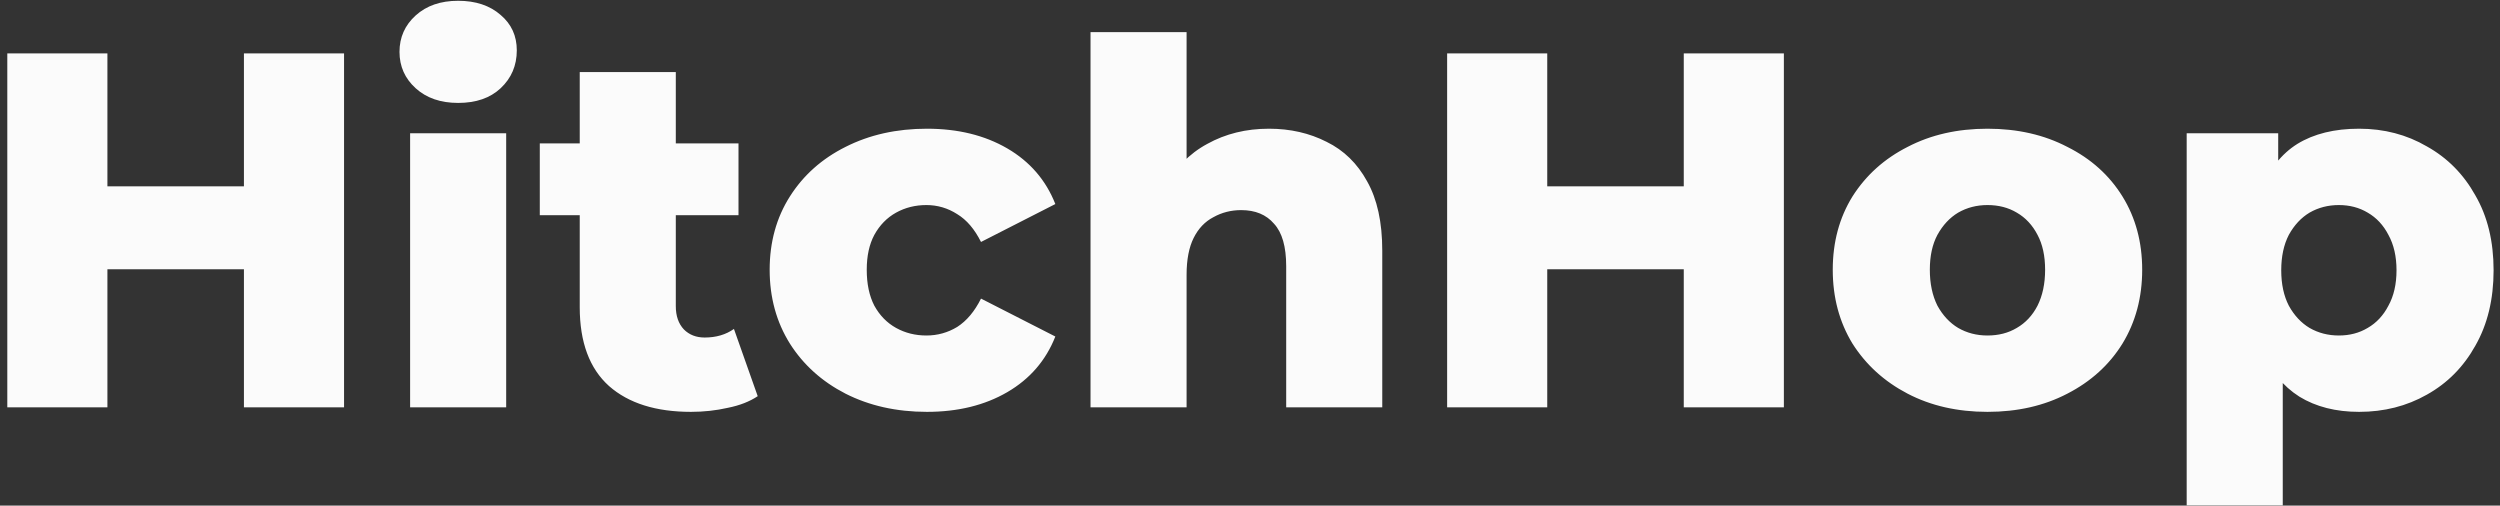 <svg width="178" height="36" viewBox="0 0 178 36" fill="none" xmlns="http://www.w3.org/2000/svg">
<rect x="0" y="0" width="178" height="36" fill="#333333" stroke="none"/>
<path d="M17.368 3.8H24.496V29H17.368V3.8ZM7.648 29H0.52V3.8H7.648V29ZM17.872 19.172H7.144V13.268H17.872V19.172ZM29.2 29V9.488H36.04V29H29.2ZM32.62 7.328C31.372 7.328 30.364 6.98 29.596 6.284C28.828 5.588 28.444 4.724 28.444 3.692C28.444 2.66 28.828 1.796 29.596 1.1C30.364 0.404 31.372 0.056 32.62 0.056C33.868 0.056 34.876 0.392 35.644 1.064C36.412 1.712 36.796 2.552 36.796 3.584C36.796 4.664 36.412 5.564 35.644 6.284C34.9 6.98 33.892 7.328 32.62 7.328ZM49.197 29.324C46.701 29.324 44.757 28.712 43.365 27.488C41.973 26.24 41.277 24.368 41.277 21.872V5.132H48.117V21.8C48.117 22.496 48.309 23.048 48.693 23.456C49.077 23.84 49.569 24.032 50.169 24.032C50.985 24.032 51.681 23.828 52.257 23.42L53.949 28.208C53.373 28.592 52.665 28.868 51.825 29.036C50.985 29.228 50.109 29.324 49.197 29.324ZM38.433 15.32V10.208H52.581V15.32H38.433ZM65.996 29.324C63.836 29.324 61.904 28.892 60.2 28.028C58.52 27.164 57.2 25.976 56.24 24.464C55.28 22.928 54.8 21.176 54.8 19.208C54.8 17.24 55.28 15.5 56.24 13.988C57.2 12.476 58.52 11.3 60.2 10.46C61.904 9.596 63.836 9.164 65.996 9.164C68.204 9.164 70.112 9.632 71.72 10.568C73.328 11.504 74.468 12.824 75.14 14.528L69.848 17.228C69.392 16.316 68.828 15.656 68.156 15.248C67.484 14.816 66.752 14.6 65.96 14.6C65.168 14.6 64.448 14.78 63.8 15.14C63.152 15.5 62.636 16.028 62.252 16.724C61.892 17.396 61.712 18.224 61.712 19.208C61.712 20.216 61.892 21.068 62.252 21.764C62.636 22.46 63.152 22.988 63.8 23.348C64.448 23.708 65.168 23.888 65.96 23.888C66.752 23.888 67.484 23.684 68.156 23.276C68.828 22.844 69.392 22.172 69.848 21.26L75.14 23.96C74.468 25.664 73.328 26.984 71.72 27.92C70.112 28.856 68.204 29.324 65.996 29.324ZM90.353 9.164C91.865 9.164 93.233 9.476 94.457 10.1C95.681 10.7 96.641 11.636 97.337 12.908C98.057 14.18 98.417 15.824 98.417 17.84V29H91.577V18.956C91.577 17.564 91.289 16.556 90.713 15.932C90.161 15.284 89.381 14.96 88.373 14.96C87.653 14.96 86.993 15.128 86.393 15.464C85.793 15.776 85.325 16.268 84.989 16.94C84.653 17.612 84.485 18.488 84.485 19.568V29H77.645V2.288H84.485V15.032L82.901 13.412C83.645 11.996 84.665 10.94 85.961 10.244C87.257 9.524 88.721 9.164 90.353 9.164ZM119.884 3.8H127.012V29H119.884V3.8ZM110.164 29H103.036V3.8H110.164V29ZM120.388 19.172H109.66V13.268H120.388V19.172ZM141.508 29.324C139.372 29.324 137.476 28.892 135.82 28.028C134.164 27.164 132.856 25.976 131.896 24.464C130.96 22.928 130.492 21.176 130.492 19.208C130.492 17.24 130.96 15.5 131.896 13.988C132.856 12.476 134.164 11.3 135.82 10.46C137.476 9.596 139.372 9.164 141.508 9.164C143.644 9.164 145.54 9.596 147.196 10.46C148.876 11.3 150.184 12.476 151.12 13.988C152.056 15.5 152.524 17.24 152.524 19.208C152.524 21.176 152.056 22.928 151.12 24.464C150.184 25.976 148.876 27.164 147.196 28.028C145.54 28.892 143.644 29.324 141.508 29.324ZM141.508 23.888C142.3 23.888 142.996 23.708 143.596 23.348C144.22 22.988 144.712 22.46 145.072 21.764C145.432 21.044 145.612 20.192 145.612 19.208C145.612 18.224 145.432 17.396 145.072 16.724C144.712 16.028 144.22 15.5 143.596 15.14C142.996 14.78 142.3 14.6 141.508 14.6C140.74 14.6 140.044 14.78 139.42 15.14C138.82 15.5 138.328 16.028 137.944 16.724C137.584 17.396 137.404 18.224 137.404 19.208C137.404 20.192 137.584 21.044 137.944 21.764C138.328 22.46 138.82 22.988 139.42 23.348C140.044 23.708 140.74 23.888 141.508 23.888ZM167.968 29.324C166.312 29.324 164.896 28.964 163.72 28.244C162.544 27.5 161.644 26.396 161.02 24.932C160.42 23.444 160.12 21.548 160.12 19.244C160.12 16.916 160.408 15.02 160.984 13.556C161.56 12.068 162.424 10.964 163.576 10.244C164.752 9.524 166.216 9.164 167.968 9.164C169.744 9.164 171.352 9.584 172.792 10.424C174.256 11.24 175.408 12.404 176.248 13.916C177.112 15.404 177.544 17.18 177.544 19.244C177.544 21.308 177.112 23.096 176.248 24.608C175.408 26.12 174.256 27.284 172.792 28.1C171.352 28.916 169.744 29.324 167.968 29.324ZM155.692 35.984V9.488H162.208V12.8L162.172 19.244L162.532 25.724V35.984H155.692ZM166.528 23.888C167.296 23.888 167.98 23.708 168.58 23.348C169.204 22.988 169.696 22.46 170.056 21.764C170.44 21.068 170.632 20.228 170.632 19.244C170.632 18.26 170.44 17.42 170.056 16.724C169.696 16.028 169.204 15.5 168.58 15.14C167.98 14.78 167.296 14.6 166.528 14.6C165.76 14.6 165.064 14.78 164.44 15.14C163.84 15.5 163.348 16.028 162.964 16.724C162.604 17.42 162.424 18.26 162.424 19.244C162.424 20.228 162.604 21.068 162.964 21.764C163.348 22.46 163.84 22.988 164.44 23.348C165.064 23.708 165.76 23.888 166.528 23.888Z" fill="#FBFBFB"/>
</svg>
